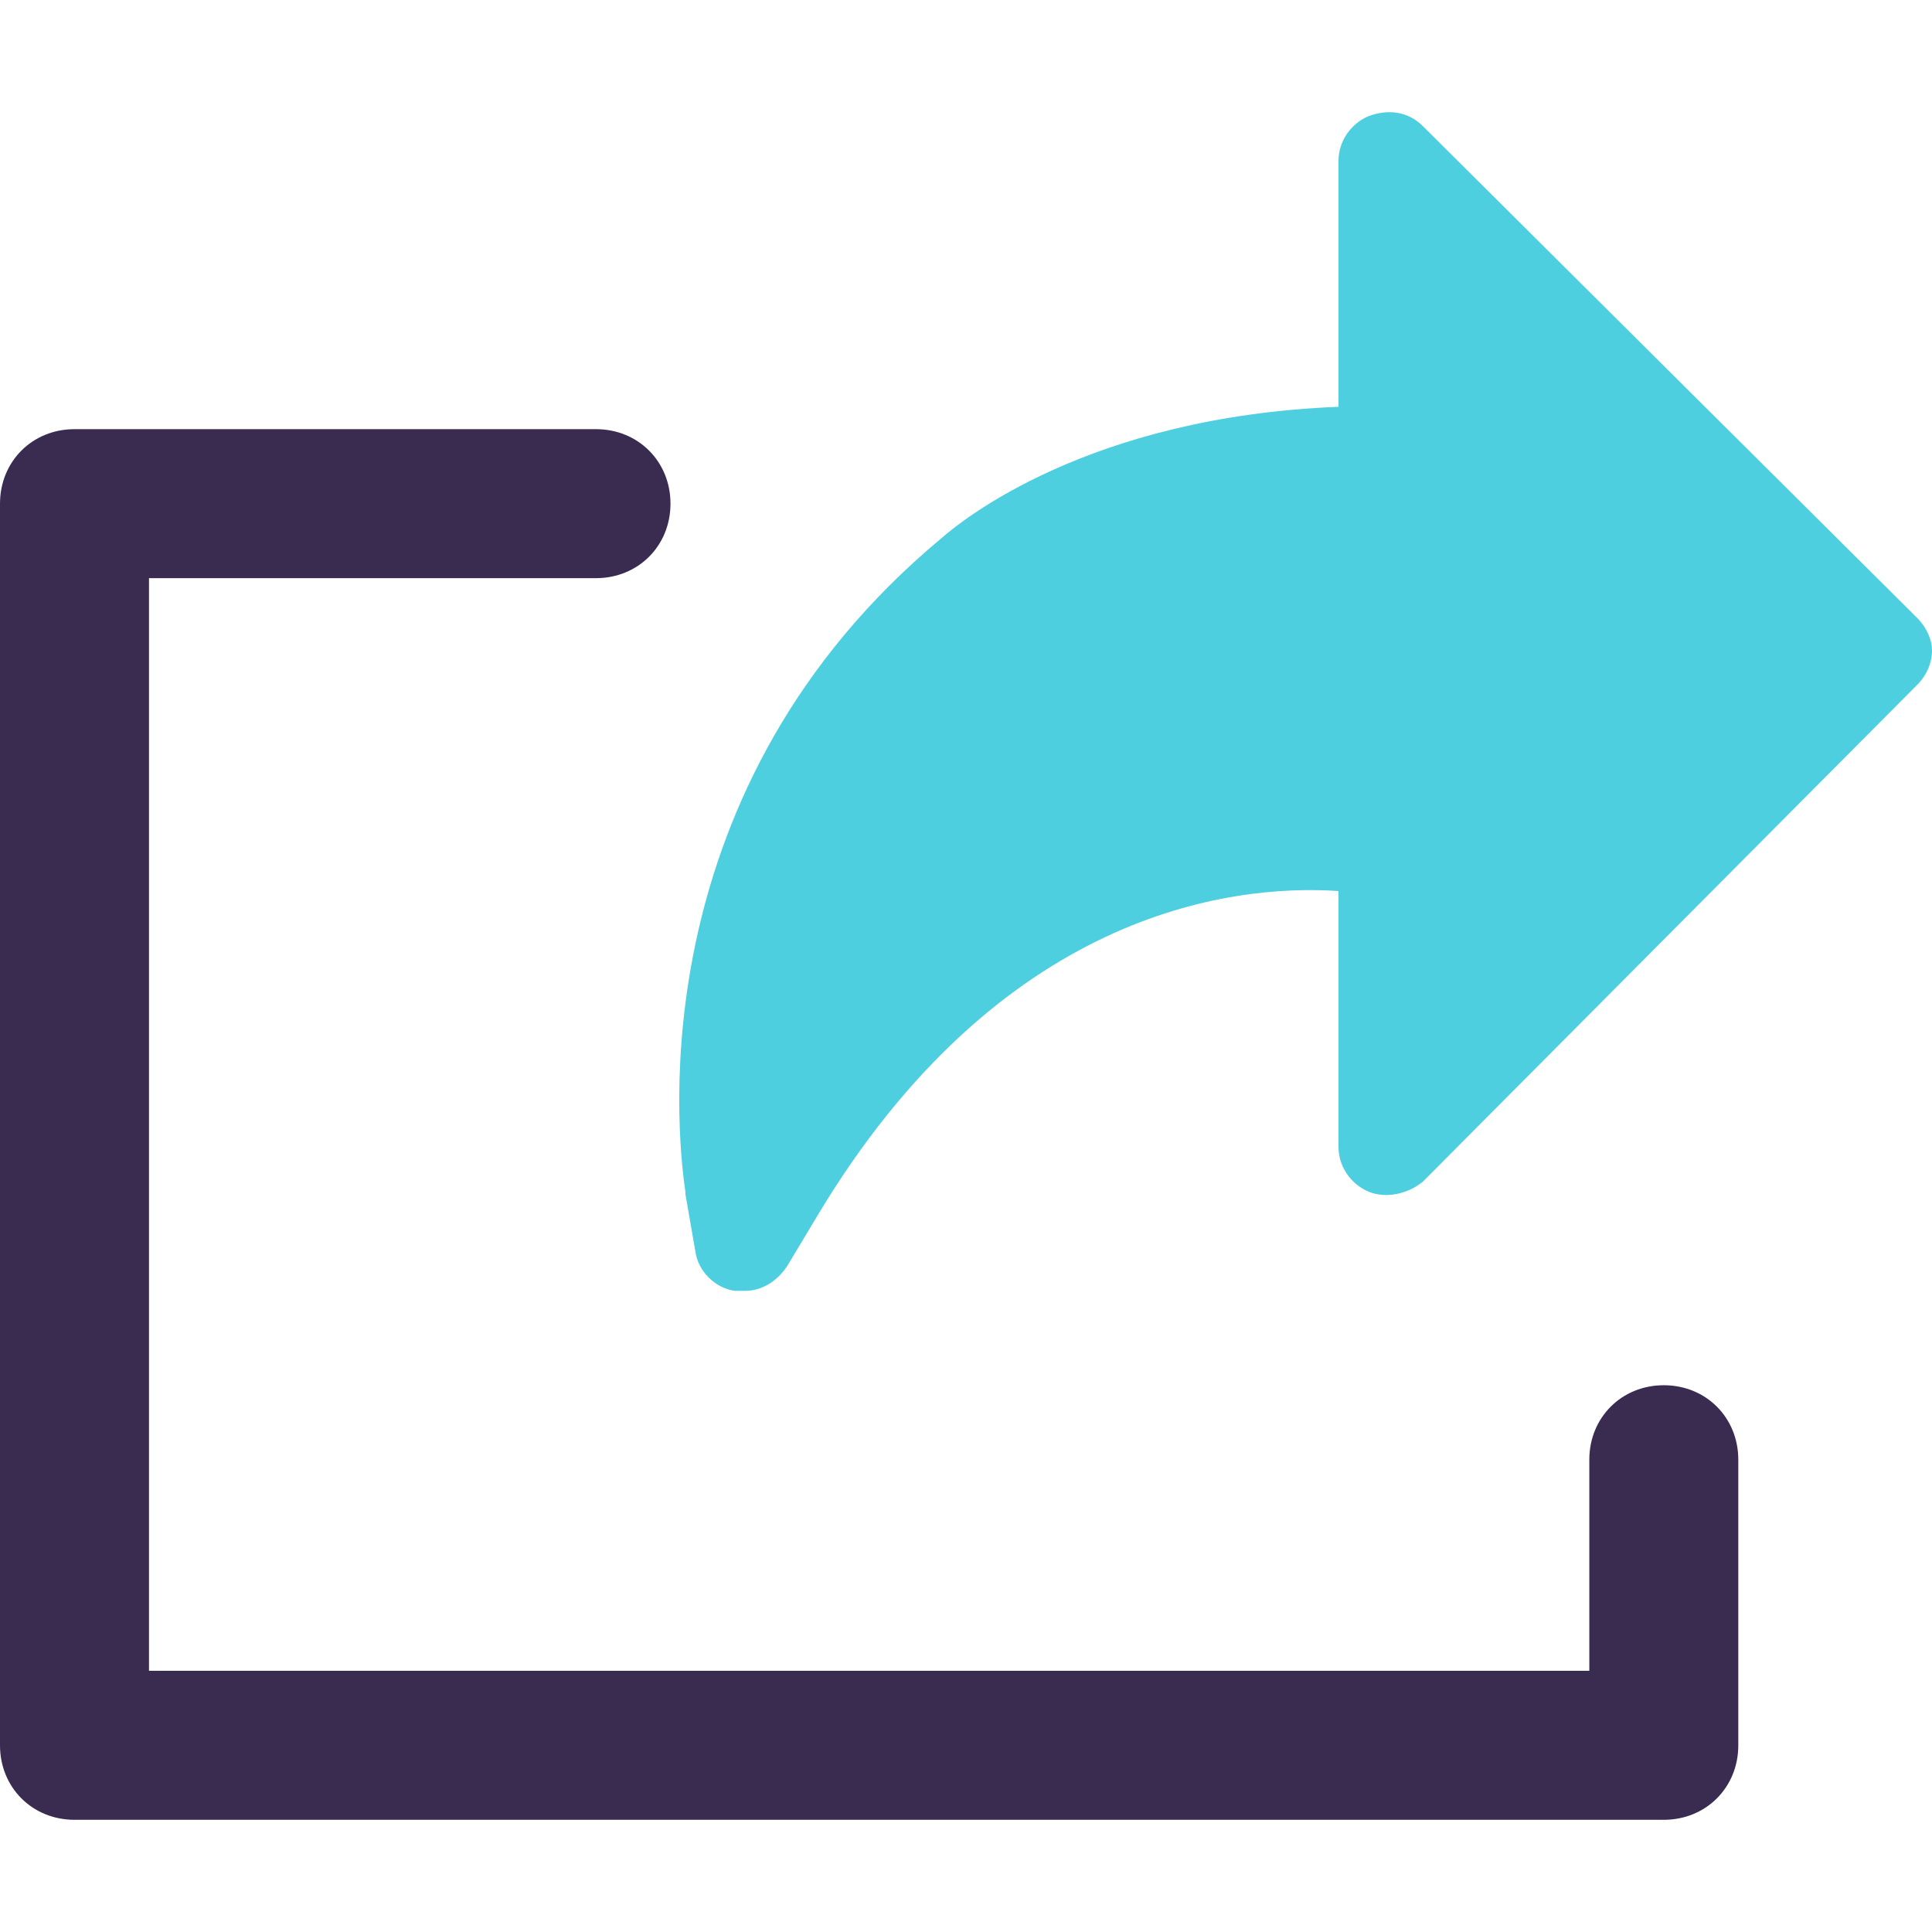 <?xml version="1.0" encoding="iso-8859-1"?>
<!-- Generator: Adobe Illustrator 19.0.0, SVG Export Plug-In . SVG Version: 6.00 Build 0)  -->
<svg version="1.1" id="Capa_1" xmlns="http://www.w3.org/2000/svg" xmlns:xlink="http://www.w3.org/1999/xlink" x="0px" y="0px"
	 viewBox="0 0 406.465 406.465" style="enable-background:new 0 0 406.465 406.465;" xml:space="preserve">
<path style="fill:#4DCFE0;" d="M403.331,129.995L299.363,26.55c-3.135-3.135-7.314-3.657-11.494-2.09
	c-3.657,1.567-6.269,5.224-6.269,9.404v51.722c-52.767,2.09-79.412,24.033-83.592,27.69
	c-62.694,52.245-55.902,123.298-53.812,137.404v0.522l2.09,12.016c0.522,4.18,4.18,7.837,8.359,8.359c0.522,0,1.045,0,2.09,0
	c3.657,0,6.792-2.09,8.882-5.224l6.269-10.449c38.139-63.739,86.727-70.008,109.714-68.441v53.812c0,4.18,2.612,7.837,6.269,9.404
	s8.359,0.522,11.494-2.09l103.967-104.49c2.09-2.09,3.135-4.702,3.135-7.314C406.465,134.697,405.42,132.085,403.331,129.995z"/>
<path style="fill:#3A2C51;" d="M350.041,291.432c-8.882,0-15.673,6.792-15.673,15.673v44.408H31.347V121.636h94.041
	c8.882,0,15.673-6.792,15.673-15.673s-6.792-15.673-15.673-15.673H15.673C6.792,90.289,0,97.081,0,105.963v261.224
	c0,8.882,6.792,15.673,15.673,15.673h334.367c8.882,0,15.673-6.792,15.673-15.673v-60.082
	C365.714,298.224,358.922,291.432,350.041,291.432z"/>
<g>
</g>
<g>
</g>
<g>
</g>
<g>
</g>
<g>
</g>
<g>
</g>
<g>
</g>
<g>
</g>
<g>
</g>
<g>
</g>
<g>
</g>
<g>
</g>
<g>
</g>
<g>
</g>
<g>
</g>
</svg>
